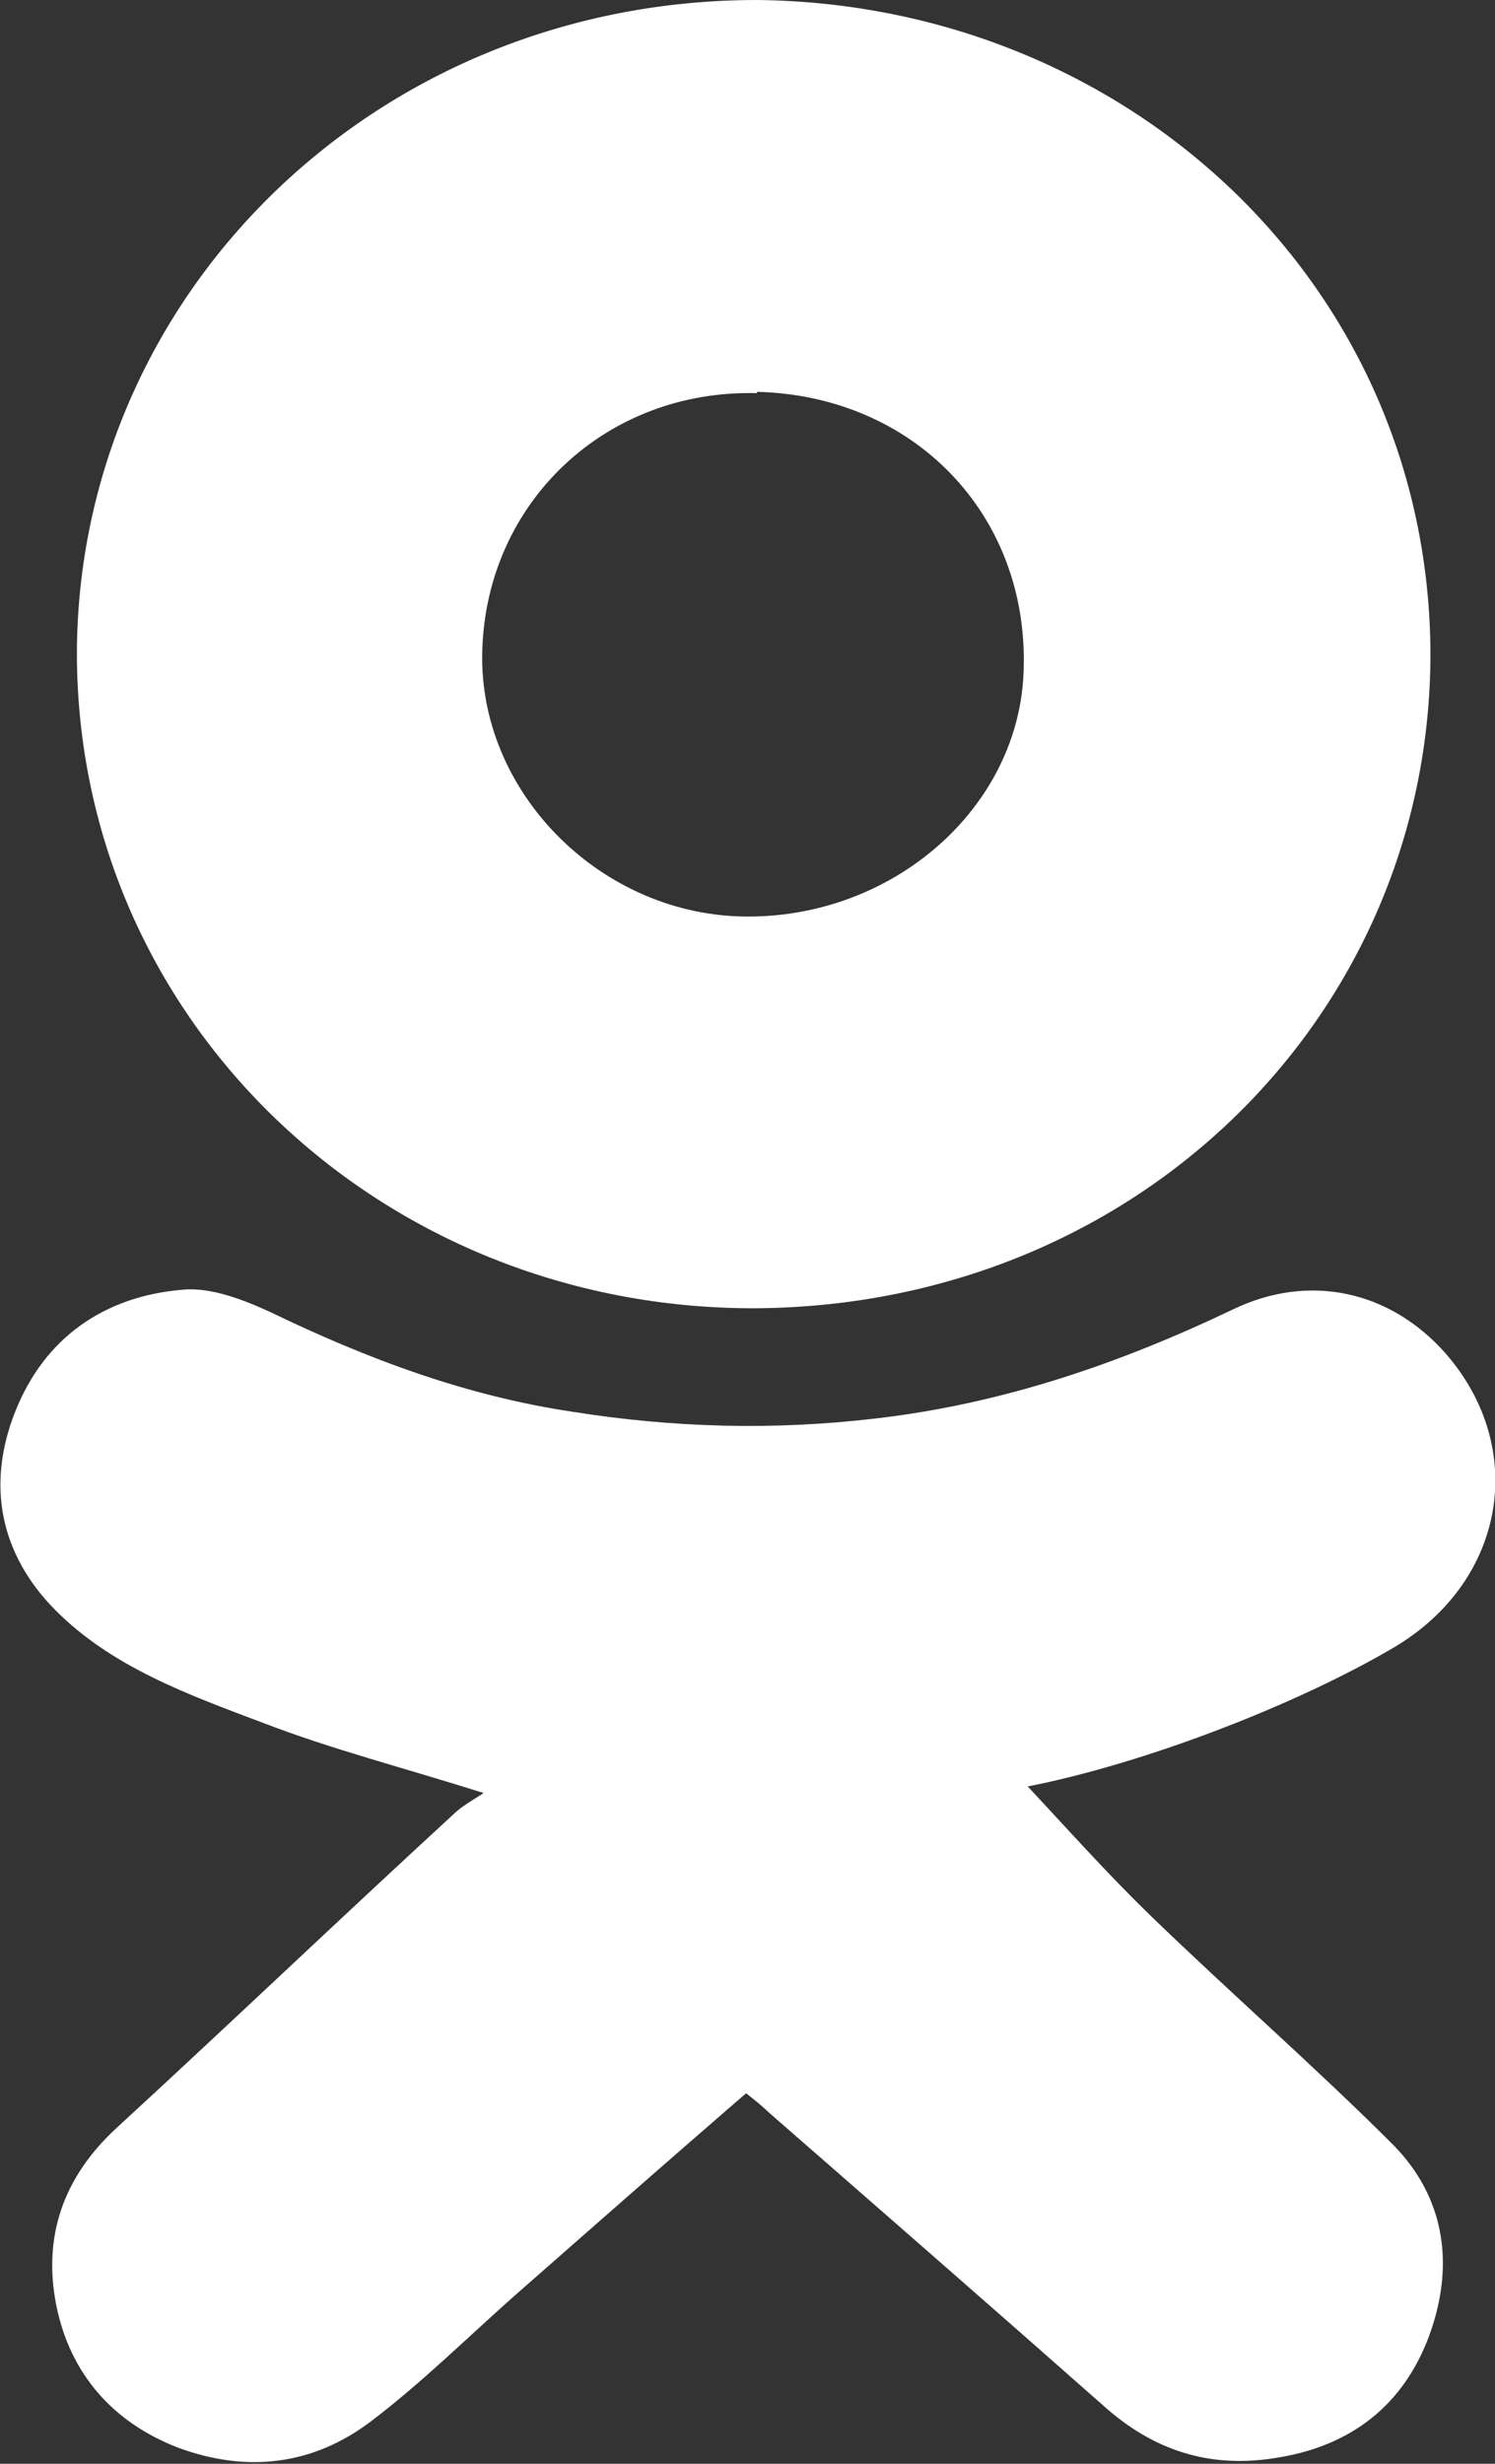 <svg width="17" height="28" viewBox="0 0 17 28" fill="none" xmlns="http://www.w3.org/2000/svg">
<rect x="0" y="0" width="17" height="28" fill="#333333" stroke="none"/>
<g clip-path="url(#clip0_10_417221)">
<path d="M8.609 0C12.812 0.045 16.25 3.23 16.266 7.426C16.266 11.517 12.953 14.838 8.594 14.868C4.297 14.883 0.828 11.547 0.875 7.336C0.937 3.291 4.312 0 8.609 0ZM8.609 4.468C6.891 4.423 5.531 5.706 5.484 7.396C5.437 8.981 6.797 10.37 8.422 10.415C10.141 10.46 11.609 9.177 11.641 7.592C11.688 5.842 10.391 4.498 8.609 4.453V4.468Z" fill="white"/>
<path d="M11.672 20.287C12.125 20.77 12.594 21.298 13.094 21.781C14 22.657 14.953 23.487 15.844 24.377C16.422 24.966 16.531 25.706 16.281 26.46C16.016 27.26 15.438 27.774 14.563 27.924C13.813 28.06 13.172 27.879 12.594 27.381C11.313 26.249 10.031 25.132 8.734 24C8.656 23.924 8.578 23.864 8.484 23.789C7.594 24.558 6.719 25.328 5.859 26.083C5.313 26.566 4.797 27.079 4.219 27.517C3.563 28.015 2.813 28.106 2.031 27.819C1.281 27.532 0.797 26.974 0.641 26.204C0.484 25.419 0.719 24.74 1.328 24.181C2.609 23.004 3.875 21.796 5.156 20.619C5.25 20.528 5.359 20.468 5.5 20.377C4.594 20.091 3.766 19.879 2.984 19.577C2.141 19.26 1.266 18.943 0.625 18.294C8.4504e-05 17.66 -0.156 16.875 0.172 16.045C0.5 15.215 1.172 14.732 2.078 14.657C2.406 14.626 2.781 14.777 3.078 14.913C4.172 15.441 5.297 15.864 6.516 16.045C7.656 16.226 8.797 16.257 9.953 16.121C11.391 15.955 12.719 15.502 14.016 14.883C14.891 14.46 15.813 14.672 16.438 15.381C17.375 16.453 17.125 17.962 15.86 18.717C14.735 19.381 13 20.045 11.688 20.302L11.672 20.287Z" fill="white"/>
</g>
<defs>
<clipPath id="clip0_10_417221">
<rect width="17" height="28" fill="white"/>
</clipPath>
</defs>
</svg>
